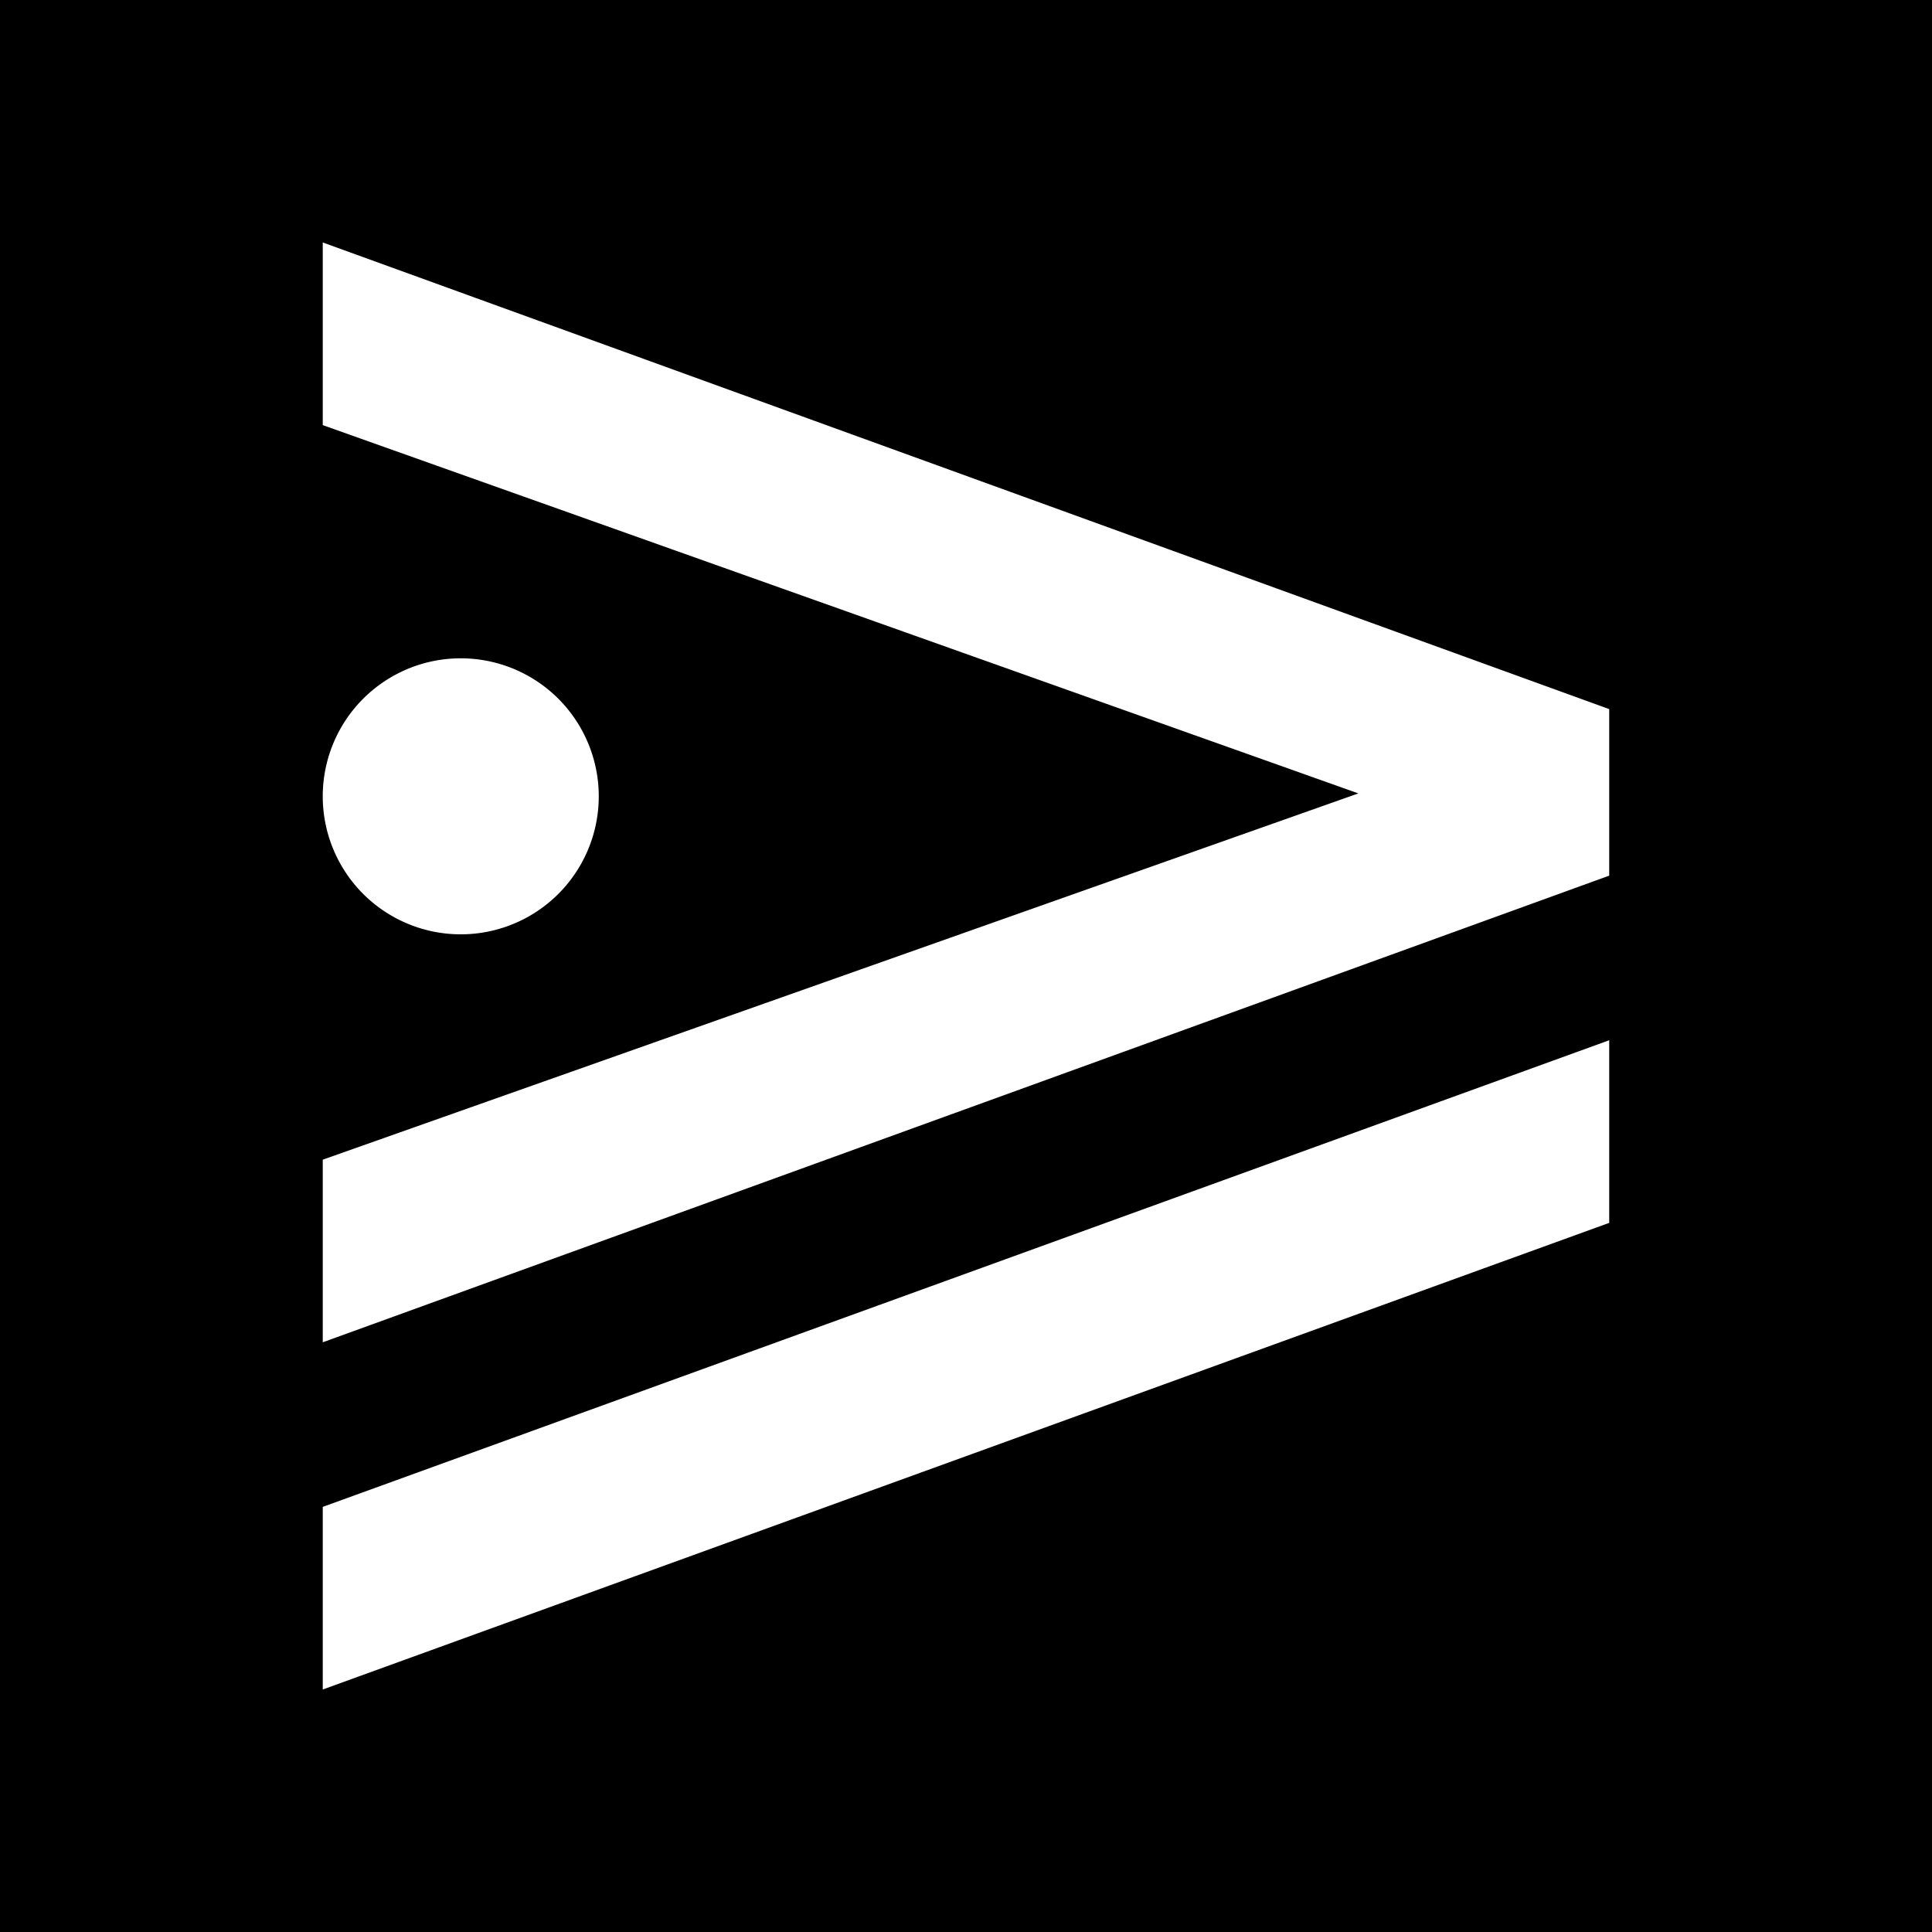 <?xml version="1.0" encoding="UTF-8" standalone="no"?>
<svg
   xmlns:svg="http://www.w3.org/2000/svg"
   xmlns="http://www.w3.org/2000/svg"
   xmlns:sodipodi="http://sodipodi.sourceforge.net/DTD/sodipodi-0.dtd"
   xmlns:inkscape="http://www.inkscape.org/namespaces/inkscape"
   inkscape:version="1.1-dev (1:0.92.0+devel+202005060039+b792700)"
   sodipodi:docname="ff.svg"
   id="svg1084"
   viewBox="0 0 52.917 52.917"
   version="1.1"
   class="fs-Logo">
  <defs
     id="defs1088" />
  <sodipodi:namedview
     inkscape:current-layer="svg1084"
     inkscape:window-maximized="1"
     inkscape:window-y="34"
     inkscape:window-x="67"
     inkscape:cy="26.4585"
     inkscape:cx="26.4585"
     inkscape:zoom="15.949506"
     showgrid="false"
     id="namedview1086"
     inkscape:window-height="1017"
     inkscape:window-width="1853"
     inkscape:pageshadow="2"
     inkscape:pageopacity="0"
     guidetolerance="10"
     gridtolerance="10"
     objecttolerance="10"
     borderopacity="1"
     bordercolor="#666666"
     pagecolor="#ffffff" />
  <g
     id="g1082"
     transform="translate(0 -244.08)">
    <path
       id="path1080"
       d="m0 244.08v52.917h52.917v-52.917zm8.84 6.641 35.236 12.781v4.562l-35.236 12.781v-5.002l28.365-10.032-28.365-10.087zm3.78 11.39a3.78 3.78 0 0 1 3.78 3.78 3.78 3.78 0 0 1-3.78 3.78 3.78 3.78 0 0 1-3.78-3.78 3.78 3.78 0 0 1 3.78-3.78zm31.456 10.461v5.002l-35.236 12.781v-5.002z" />
  </g>
</svg>
